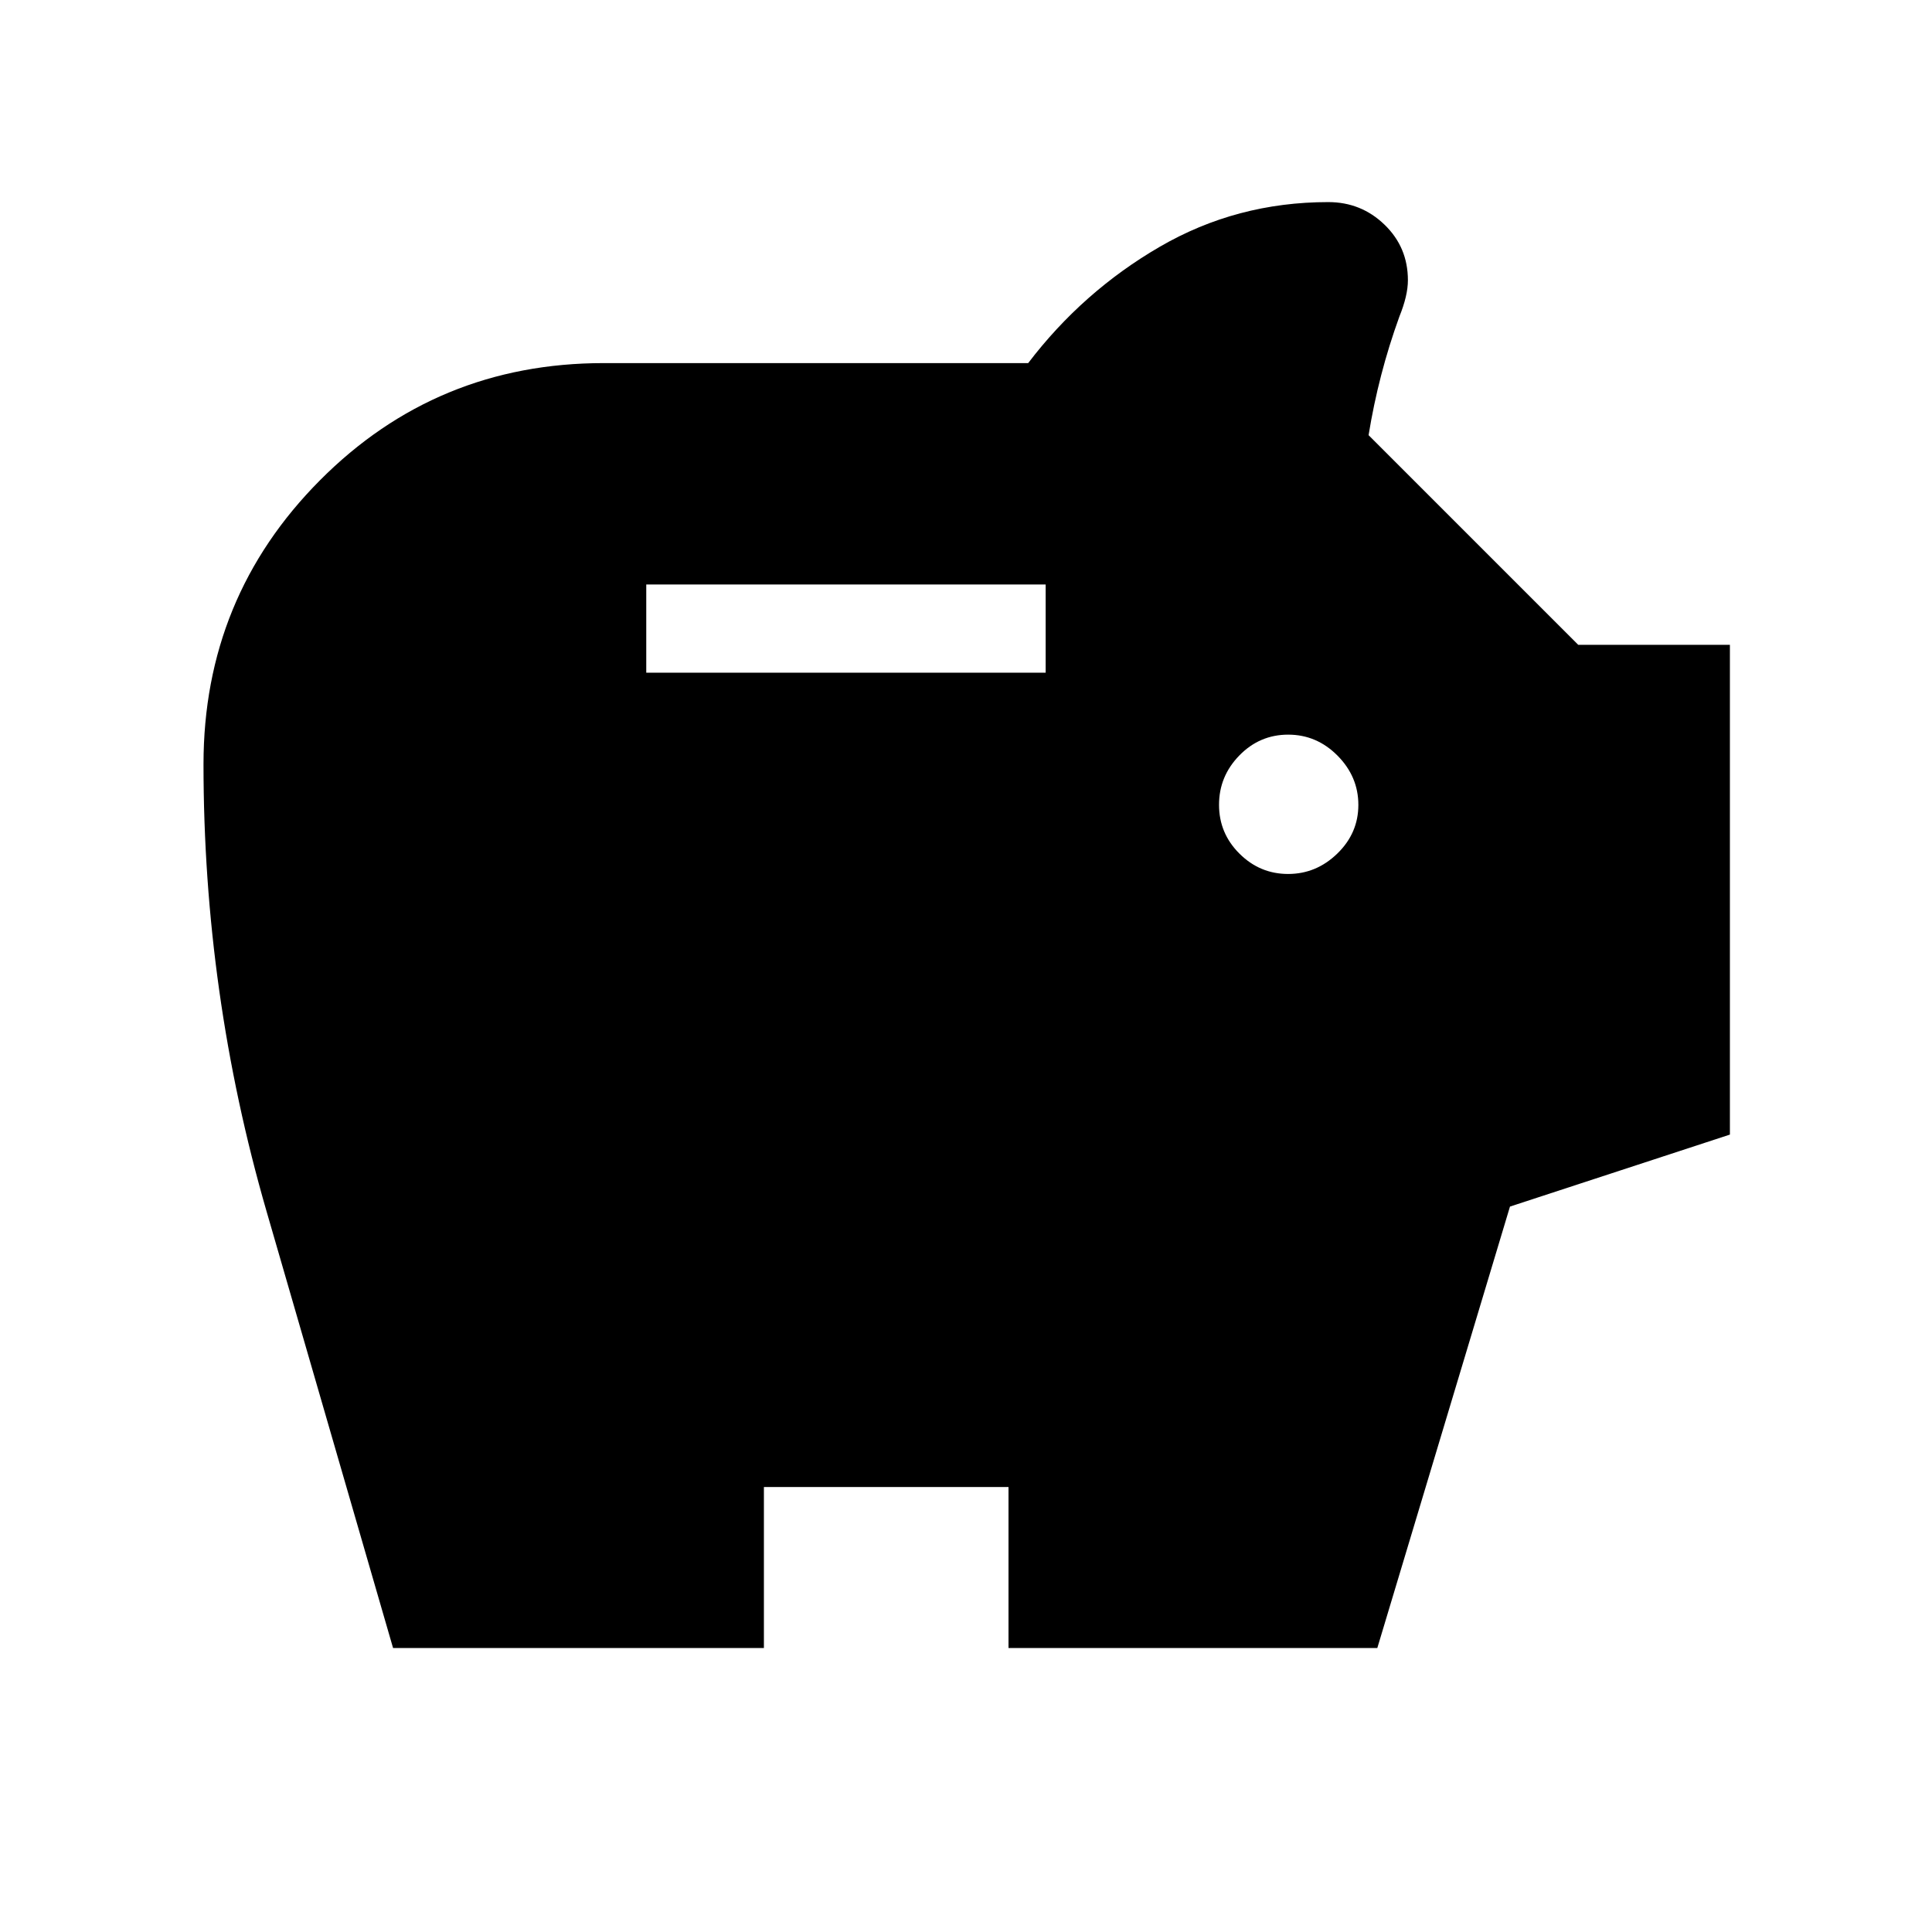 <svg xmlns="http://www.w3.org/2000/svg" height="48" viewBox="0 -960 960 960" width="48"><path d="M640.05-525.73q14.03 0 24.47-10.15t10.44-24.17q0-14.03-10.34-24.47-10.35-10.44-24.52-10.44-14.18 0-24.27 10.34-10.1 10.35-10.1 24.52 0 14.18 10.15 24.27 10.15 10.1 24.17 10.1Zm-318.93-100h198.46v-43.85H321.12v43.85ZM195.31-141.12Q163.73-250 132.42-358.19q-31.3-108.19-31.3-222.07 0-82.92 57.9-141.12 57.91-58.2 140.98-58.2h210.9q27.1-35.57 65.35-57.78 38.25-22.22 83.75-22.22 16.36 0 27.97 11.23 11.61 11.22 11.61 27.58 0 7.65-4.24 18.08-5.26 14.53-9.05 29.16-3.79 14.62-6.25 29.76l104.19 104.19h75.35v243.35L750.3-360.46l-65.92 219.34H501.12v-80H379.58v80H195.31Z"/></svg>